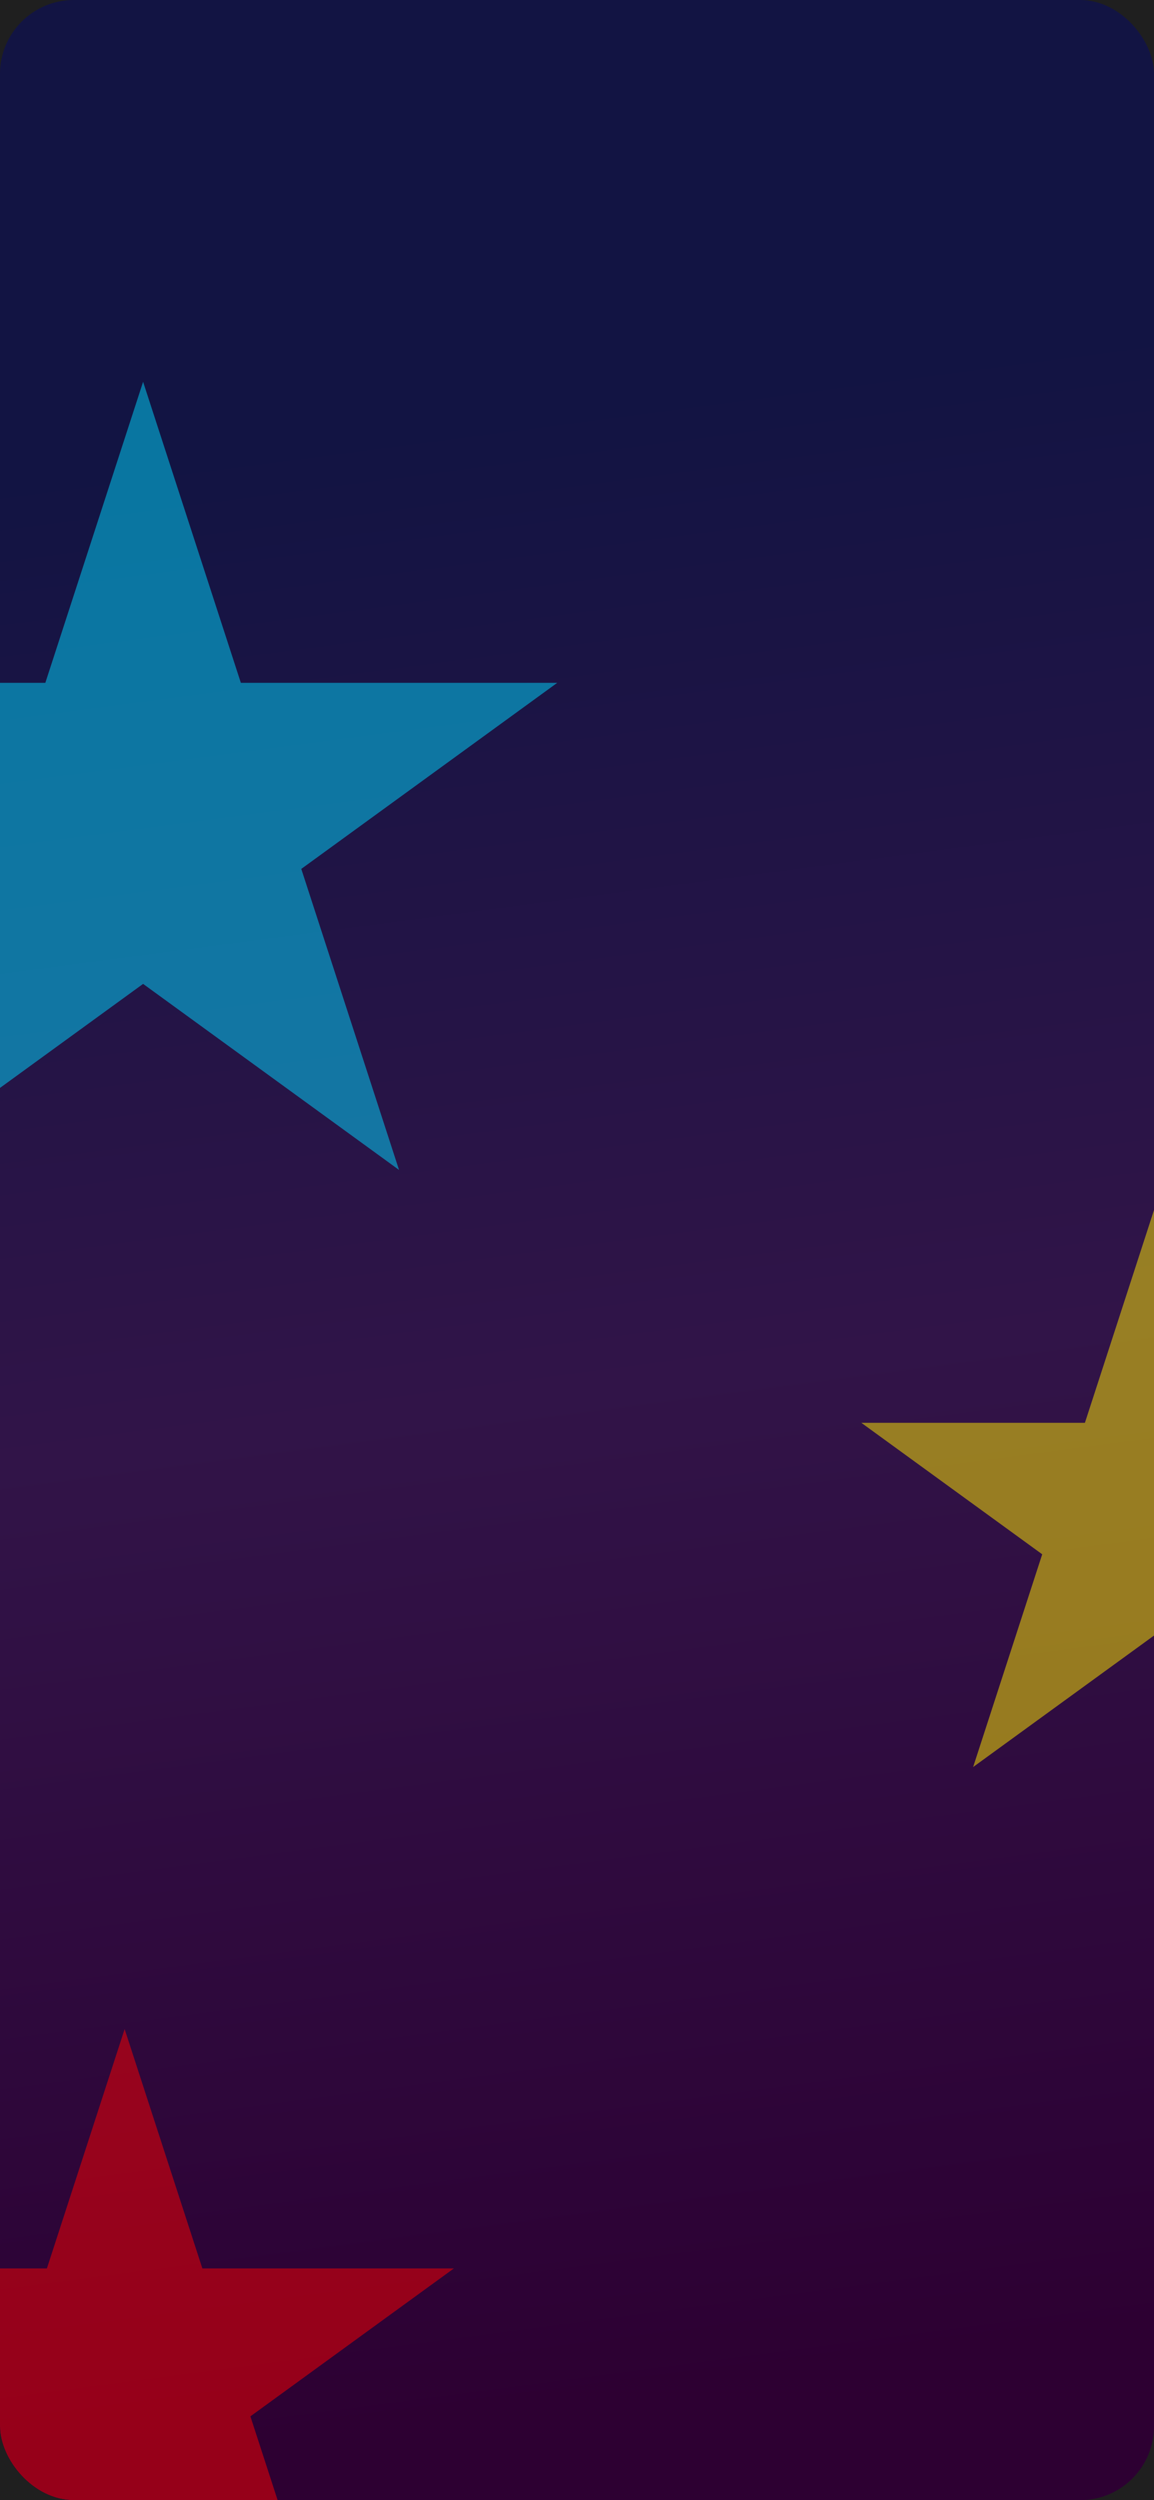 <svg width="375" height="812" viewBox="0 0 375 812" fill="none" xmlns="http://www.w3.org/2000/svg">
<rect width="375" height="812" fill="#1F1F1F"/>
<g clip-path="url(#clip0_0_1)">
<rect width="375" height="812" rx="24" fill="url(#paint0_linear_0_1)"/>
<g filter="url(#filter0_f_0_1)">
<path d="M375 393L397.451 462.098H470.106L411.327 504.803L433.779 573.902L375 531.197L316.221 573.902L338.673 504.803L279.894 462.098H352.549L375 393Z" fill="#FFEA00" fill-opacity="0.5"/>
</g>
<g filter="url(#filter1_f_0_1)">
<path d="M40.5 659L65.758 736.736H147.494L81.368 784.779L106.626 862.514L40.5 814.471L-25.626 862.514L-0.368 784.779L-66.494 736.736H15.242L40.5 659Z" fill="#FF0000" fill-opacity="0.5"/>
</g>
<g filter="url(#filter2_f_0_1)">
<path d="M46.5 124L78.269 221.774H181.074L97.903 282.202L129.672 379.976L46.5 319.548L-36.672 379.976L-4.903 282.202L-88.075 221.774H14.731L46.5 124Z" fill="#00D9FF" fill-opacity="0.5"/>
</g>
</g>
<defs>
<filter id="filter0_f_0_1" x="199.894" y="313" width="350.211" height="340.902" filterUnits="userSpaceOnUse" color-interpolation-filters="sRGB">
<feFlood flood-opacity="0" result="BackgroundImageFix"/>
<feBlend mode="normal" in="SourceGraphic" in2="BackgroundImageFix" result="shape"/>
<feGaussianBlur stdDeviation="40" result="effect1_foregroundBlur_0_1"/>
</filter>
<filter id="filter1_f_0_1" x="-146.494" y="579" width="373.988" height="363.514" filterUnits="userSpaceOnUse" color-interpolation-filters="sRGB">
<feFlood flood-opacity="0" result="BackgroundImageFix"/>
<feBlend mode="normal" in="SourceGraphic" in2="BackgroundImageFix" result="shape"/>
<feGaussianBlur stdDeviation="40" result="effect1_foregroundBlur_0_1"/>
</filter>
<filter id="filter2_f_0_1" x="-168.074" y="44" width="429.149" height="415.976" filterUnits="userSpaceOnUse" color-interpolation-filters="sRGB">
<feFlood flood-opacity="0" result="BackgroundImageFix"/>
<feBlend mode="normal" in="SourceGraphic" in2="BackgroundImageFix" result="shape"/>
<feGaussianBlur stdDeviation="40" result="effect1_foregroundBlur_0_1"/>
</filter>
<linearGradient id="paint0_linear_0_1" x1="125" y1="3.13421e-06" x2="232" y2="812" gradientUnits="userSpaceOnUse">
<stop offset="0.17" stop-color="#121443"/>
<stop offset="0.556" stop-color="#311448"/>
<stop offset="0.89" stop-color="#2D0336"/>
<stop offset="0.956" stop-color="#2D0032"/>
</linearGradient>
<clipPath id="clip0_0_1">
<rect width="375" height="812" rx="24" fill="white"/>
</clipPath>
</defs>
</svg>
